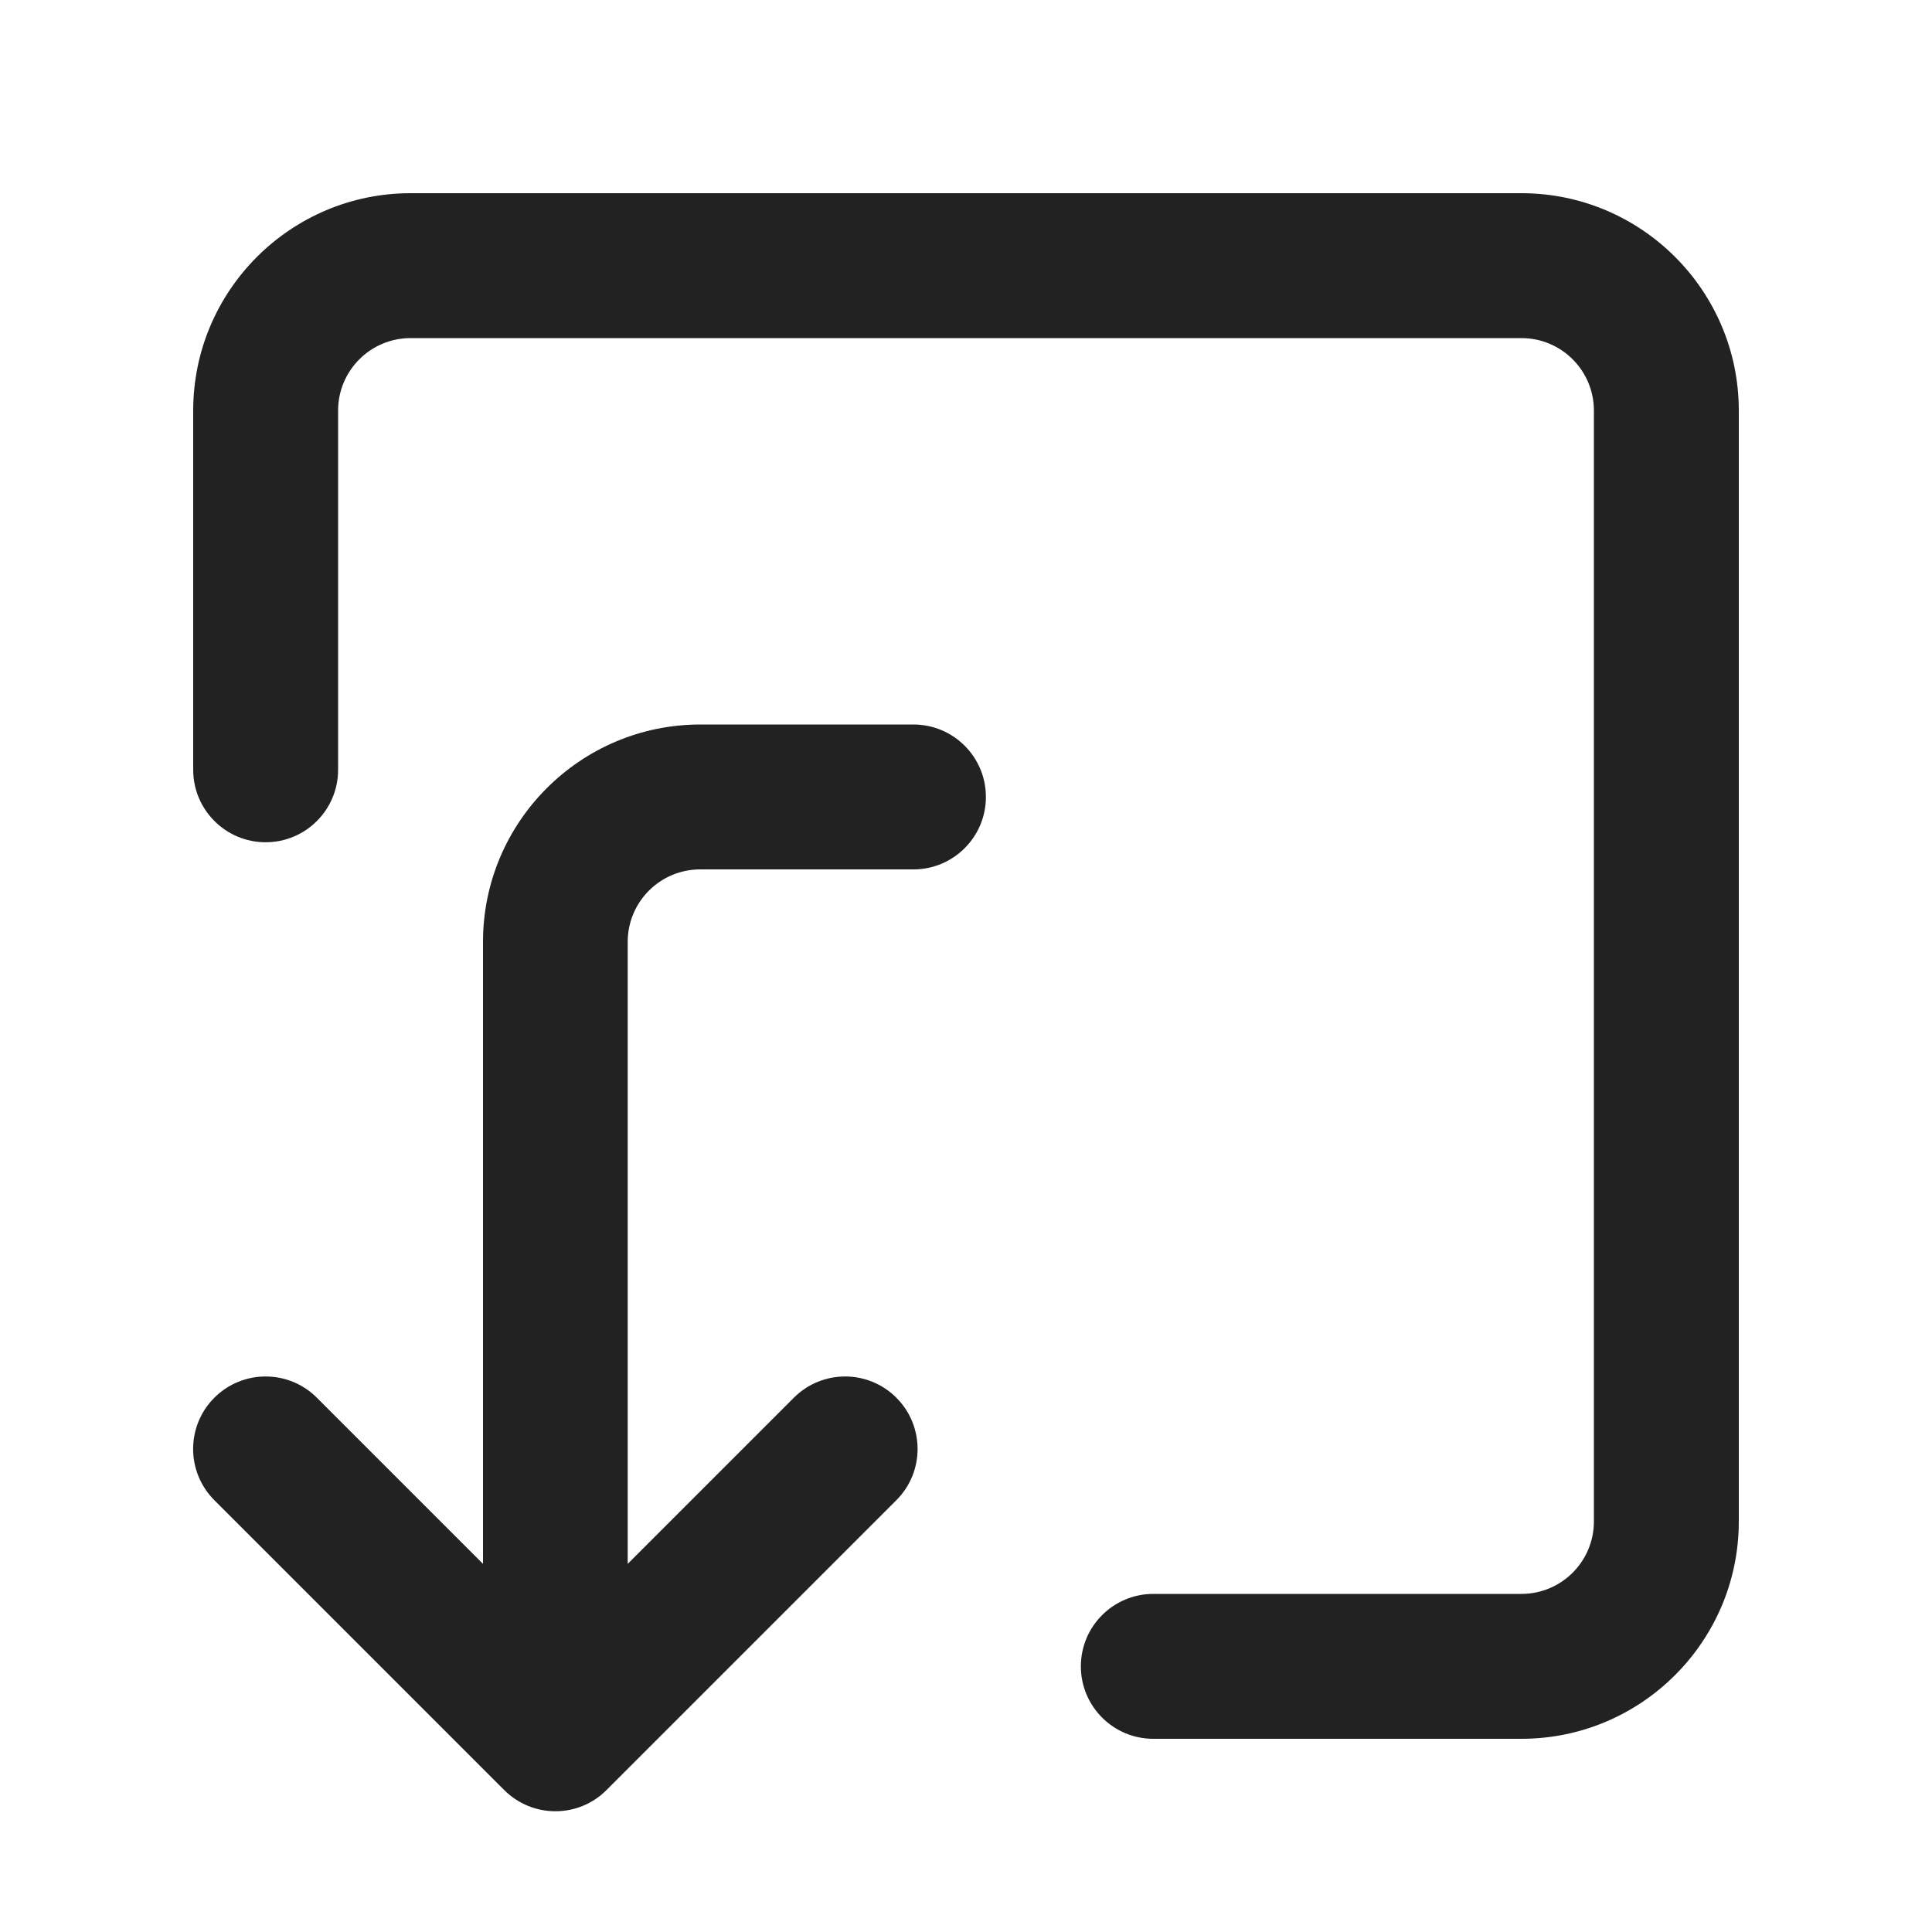 <?xml version="1.0" encoding="UTF-8"?>
<svg xmlns="http://www.w3.org/2000/svg" width="20" height="20" viewBox="0 0 20 20">
  <path d="m15.75,18h-3.811c-.414,0-.75-.336-.75-.75s.336-.75.75-.75h3.811c.414,0,.75-.336.75-.75V4.25c0-.414-.336-.75-.75-.75H4.25c-.414,0-.75.336-.75.75v3.719c0,.414-.336.75-.75.75s-.75-.336-.75-.75v-3.719c0-1.241,1.009-2.25,2.25-2.25h11.5c1.241,0,2.25,1.009,2.25,2.25v11.5c0,1.241-1.009,2.25-2.25,2.25Z" fill="#222"/>
  <path d="m7.25,9h2.206c.414,0,.75-.336.75-.75s-.336-.75-.75-.75h-2.206c-1.241,0-2.25,1.009-2.25,2.25v6.439l-1.72-1.72c-.293-.293-.768-.293-1.061,0s-.293.768,0,1.061l3,3c.146.146.338.22.53.22s.384-.073.53-.22l3-3c.293-.293.293-.768,0-1.061s-.768-.293-1.061,0l-1.72,1.72v-6.439c0-.414.336-.75.75-.75Z" fill="#222"/>
</svg>